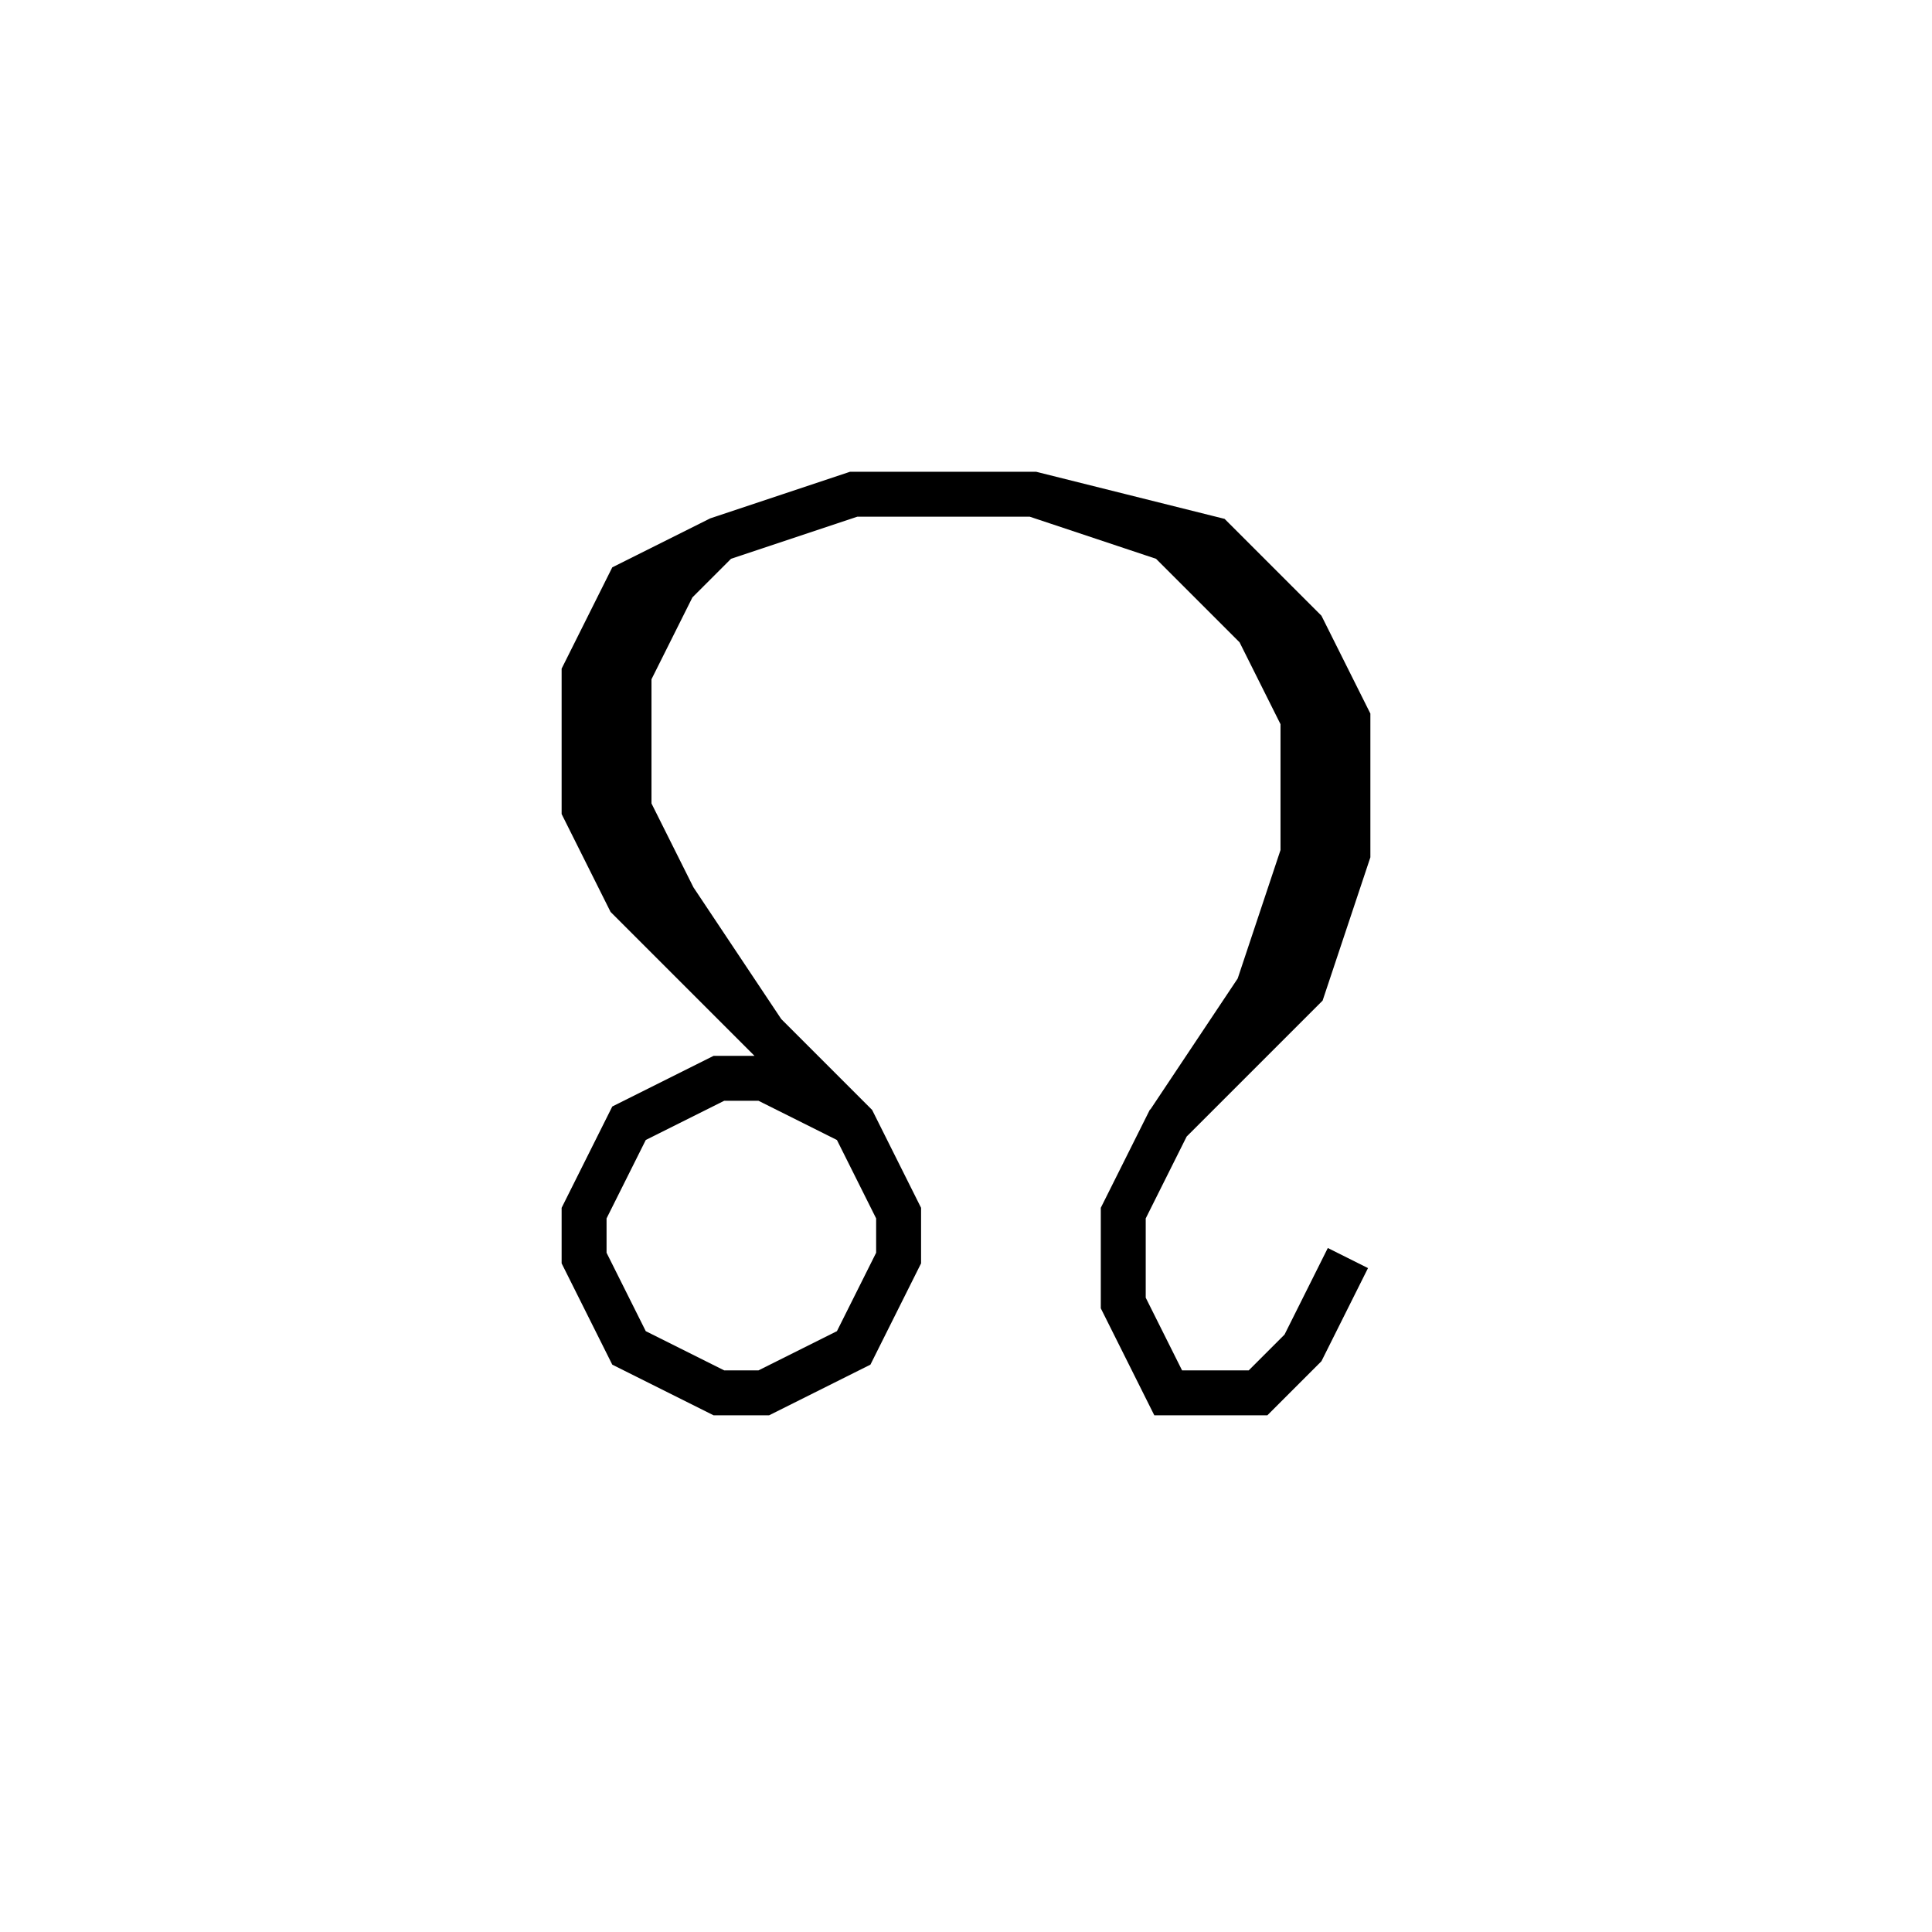 <svg xmlns='http://www.w3.org/2000/svg' 
xmlns:xlink='http://www.w3.org/1999/xlink' 
viewBox = '-22 -22 43 43' >
<path d = '
	M -3, 3
	L -5, 2
	L -6, 2
	L -8, 3
	L -9, 5
	L -9, 6
	L -8, 8
	L -6, 9
	L -5, 9
	L -3, 8
	L -2, 6
	L -2, 5
	L -3, 3
	L -8, -2
	L -9, -4
	L -9, -7
	L -8, -9
	L -6, -10
	L -3, -11
	L 1, -11
	L 5, -10
	L 7, -8
	L 8, -6
	L 8, -3
	L 7, 0
	L 4, 3
	L 3, 5
	L 3, 7
	L 4, 9
	L 6, 9
	L 7, 8
	L 8, 6

	M -5, 1
	L -7, -2
	L -8, -4
	L -8, -7
	L -7, -9
	L -6, -10

	M 1, -11
	L 4, -10
	L 6, -8
	L 7, -6
	L 7, -3
	L 6, 0
	L 4, 3

' fill='none' stroke='black' />
</svg>